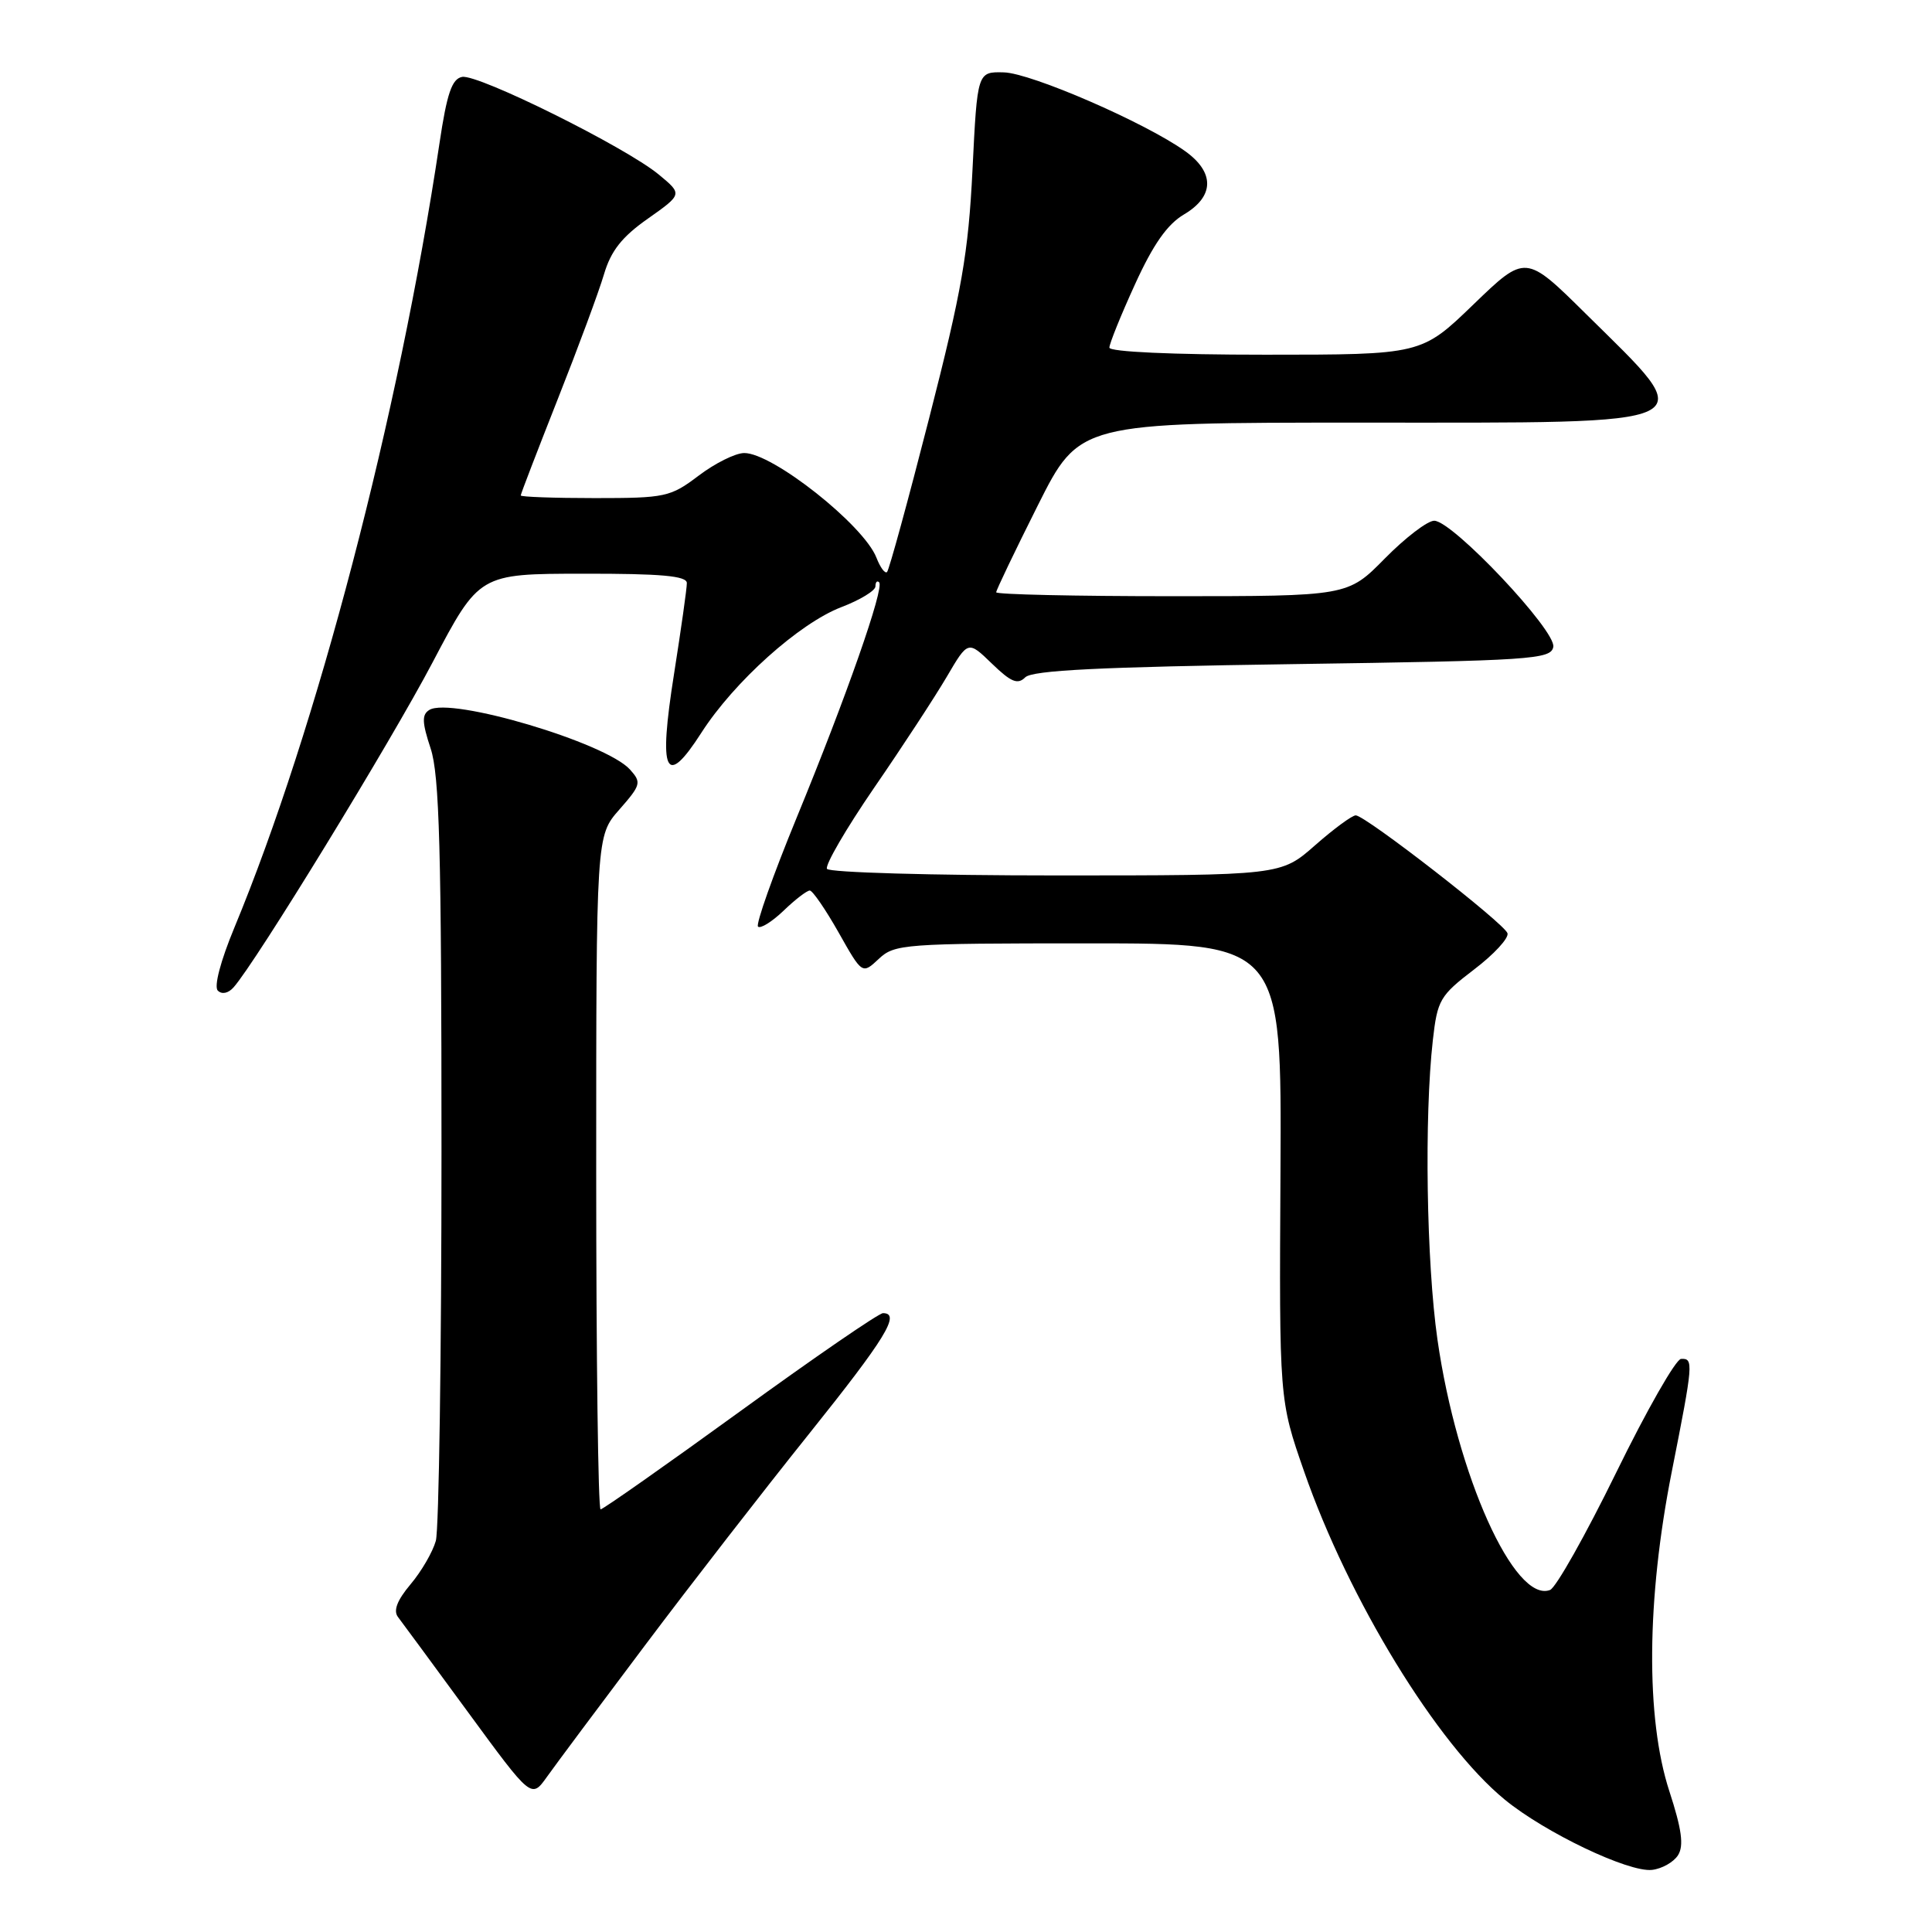 <?xml version="1.0" encoding="UTF-8" standalone="no"?>
<!DOCTYPE svg PUBLIC "-//W3C//DTD SVG 1.1//EN" "http://www.w3.org/Graphics/SVG/1.1/DTD/svg11.dtd" >
<svg xmlns="http://www.w3.org/2000/svg" xmlns:xlink="http://www.w3.org/1999/xlink" version="1.1" viewBox="0 0 256 256">
 <g >
 <path fill="currentColor"
d=" M 222.35 245.82 C 223.14 244.56 222.84 242.38 221.19 237.32 C 218.05 227.67 218.17 211.91 221.52 195.00 C 224.38 180.56 224.42 179.98 222.75 180.06 C 222.06 180.09 218.19 186.87 214.15 195.13 C 210.11 203.38 206.17 210.38 205.39 210.68 C 200.69 212.48 193.05 195.49 190.47 177.50 C 189.01 167.28 188.71 148.01 189.86 137.82 C 190.46 132.50 190.80 131.92 195.30 128.48 C 197.95 126.47 199.95 124.30 199.75 123.66 C 199.35 122.37 180.99 108.10 179.65 108.04 C 179.19 108.02 176.76 109.80 174.26 112.00 C 169.72 116.00 169.72 116.00 139.92 116.00 C 123.53 116.00 109.88 115.61 109.58 115.13 C 109.29 114.65 112.10 109.82 115.83 104.38 C 119.57 98.95 123.89 92.33 125.45 89.68 C 128.27 84.87 128.27 84.87 131.43 87.93 C 133.97 90.39 134.85 90.75 135.85 89.75 C 136.78 88.82 145.81 88.37 171.29 88.00 C 203.01 87.54 205.50 87.37 205.82 85.72 C 206.23 83.59 192.47 69.00 190.04 69.00 C 189.15 69.00 186.21 71.25 183.50 74.00 C 178.58 79.00 178.58 79.00 155.29 79.00 C 142.48 79.00 132.00 78.77 132.00 78.48 C 132.00 78.20 134.48 73.02 137.51 66.98 C 143.02 56.00 143.02 56.00 180.39 56.00 C 226.85 56.00 225.42 56.69 210.14 41.59 C 202.14 33.68 202.14 33.68 195.24 40.34 C 188.34 47.00 188.34 47.00 167.67 47.00 C 155.36 47.00 147.00 46.62 147.00 46.06 C 147.00 45.54 148.52 41.77 150.39 37.68 C 152.80 32.39 154.67 29.72 156.89 28.41 C 160.93 26.02 160.98 22.83 157.01 20.01 C 151.71 16.23 136.64 9.69 133.02 9.59 C 129.50 9.50 129.50 9.50 128.86 22.50 C 128.31 33.57 127.46 38.46 123.12 55.40 C 120.32 66.35 117.81 75.52 117.54 75.79 C 117.27 76.06 116.64 75.20 116.13 73.89 C 114.45 69.57 102.33 59.98 98.60 60.03 C 97.44 60.04 94.73 61.39 92.57 63.03 C 88.83 65.86 88.17 66.00 78.82 66.00 C 73.42 66.00 69.00 65.84 69.00 65.65 C 69.00 65.45 71.21 59.72 73.90 52.90 C 76.60 46.08 79.36 38.63 80.03 36.35 C 80.95 33.24 82.40 31.39 85.85 28.97 C 90.44 25.73 90.44 25.73 87.28 23.12 C 82.89 19.49 63.35 9.79 61.23 10.19 C 59.88 10.45 59.22 12.37 58.23 19.01 C 52.83 55.09 41.98 96.57 31.05 122.93 C 29.22 127.34 28.33 130.73 28.86 131.26 C 29.40 131.80 30.25 131.62 30.95 130.83 C 33.88 127.54 51.74 98.38 57.32 87.77 C 63.50 76.03 63.50 76.03 77.25 76.02 C 87.59 76.00 91.00 76.31 91.01 77.25 C 91.02 77.94 90.25 83.34 89.32 89.26 C 87.22 102.50 88.16 104.54 92.95 97.07 C 97.28 90.33 105.92 82.58 111.48 80.45 C 113.97 79.50 116.00 78.26 116.00 77.70 C 116.00 77.13 116.22 76.89 116.49 77.16 C 117.21 77.88 112.13 92.38 105.56 108.35 C 102.43 115.97 100.13 122.46 100.44 122.78 C 100.76 123.09 102.28 122.15 103.82 120.68 C 105.35 119.20 106.92 118.00 107.30 118.00 C 107.67 118.00 109.39 120.50 111.12 123.56 C 114.25 129.11 114.25 129.11 116.44 127.06 C 118.53 125.09 119.78 125.00 144.23 125.00 C 169.83 125.00 169.83 125.00 169.67 155.25 C 169.50 185.50 169.50 185.50 172.81 195.00 C 178.71 211.96 190.42 231.11 199.39 238.46 C 204.73 242.84 215.80 248.12 218.90 247.77 C 220.22 247.62 221.77 246.74 222.35 245.82 Z  M 85.44 218.05 C 91.45 210.05 101.24 197.43 107.19 190.01 C 117.35 177.32 119.39 174.00 117.00 174.00 C 116.45 174.00 107.93 179.85 98.08 187.00 C 88.22 194.15 79.89 200.00 79.58 200.00 C 79.26 200.00 79.00 179.92 79.00 155.38 C 79.00 110.76 79.00 110.76 82.06 107.28 C 84.94 104.00 85.02 103.68 83.47 101.96 C 80.25 98.40 59.73 92.31 56.89 94.07 C 55.88 94.69 55.92 95.72 57.06 99.17 C 58.23 102.70 58.50 112.60 58.50 152.50 C 58.50 179.45 58.16 202.70 57.75 204.17 C 57.34 205.64 55.83 208.24 54.39 209.94 C 52.61 212.06 52.09 213.43 52.74 214.27 C 53.26 214.95 57.45 220.64 62.05 226.92 C 70.41 238.33 70.41 238.33 72.46 235.46 C 73.58 233.88 79.42 226.05 85.44 218.05 Z "/>
</g>
</svg>